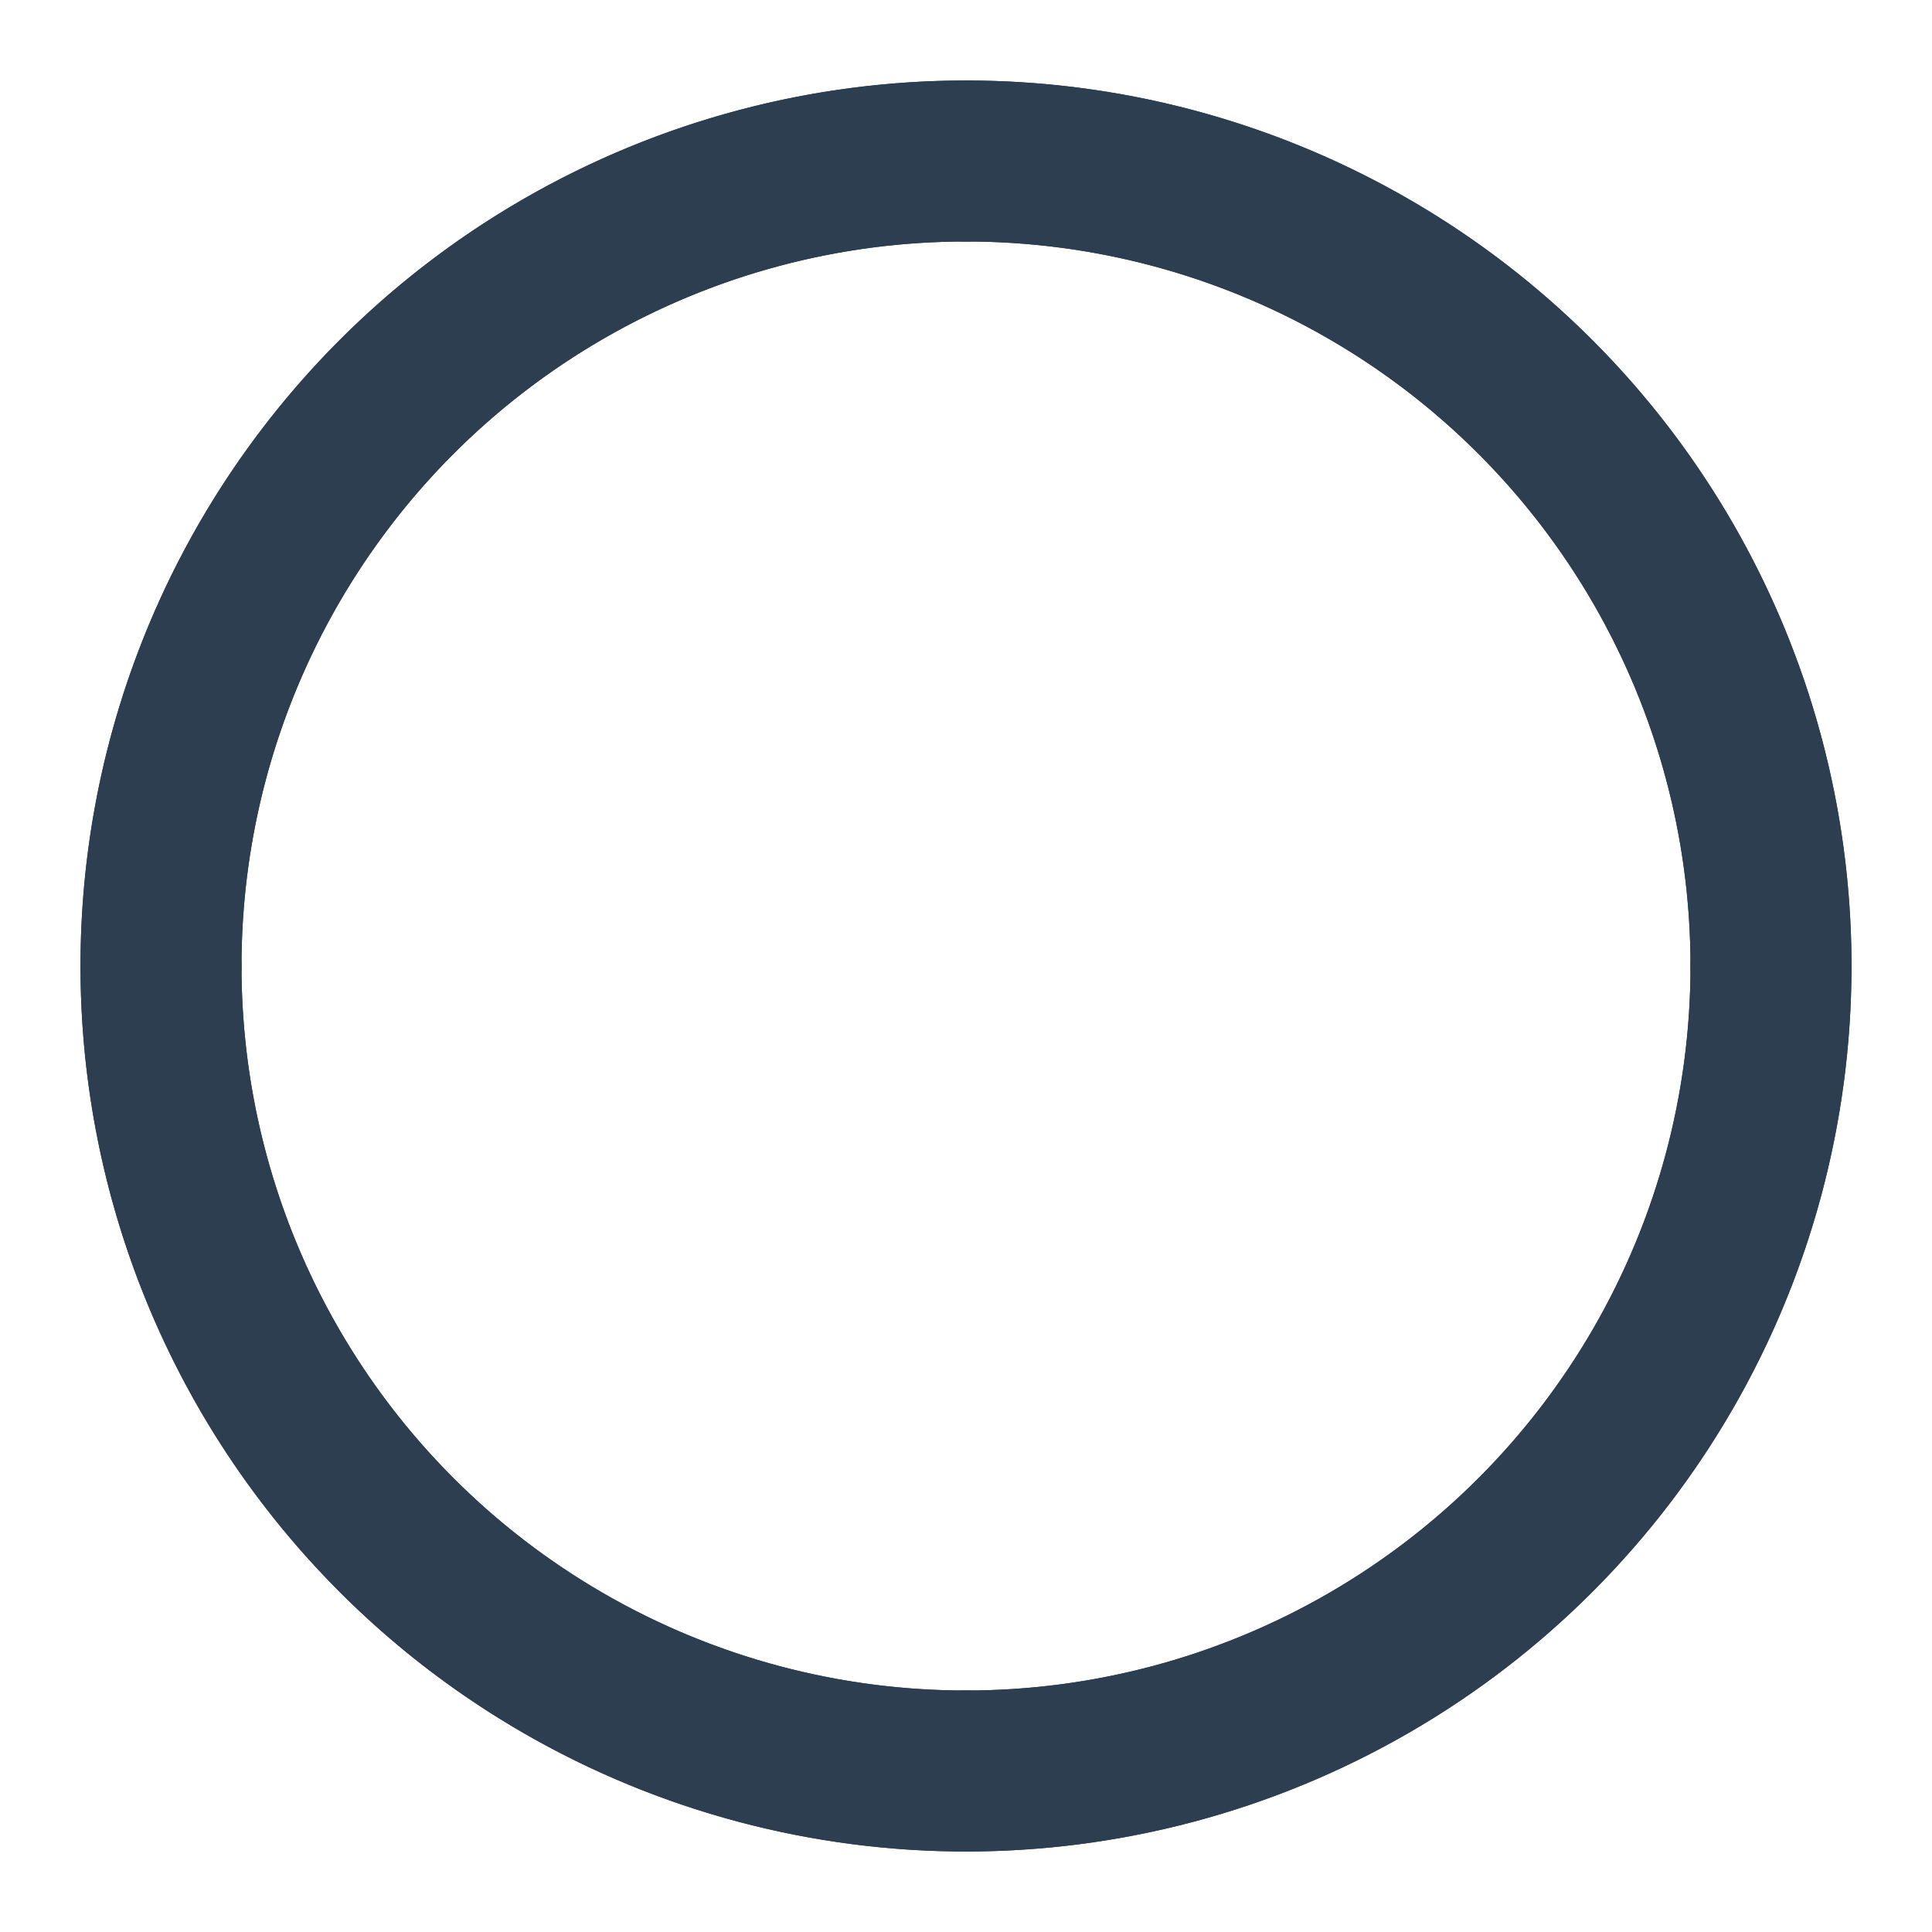 <svg
  xmlns="http://www.w3.org/2000/svg"
  width="48"
  height="48"
  viewBox="0 0 24 24"
  fill="none"
  stroke="#2c3e50"
  stroke-width="2"
  stroke-linecap="round"
  stroke-linejoin="round"
>
  <circle cx="12" cy="12" r="10"></circle>
  <path d="M12 2a10 10 0 0 1 10 10"></path>
  <path d="M12 22a10 10 0 0 0 10-10"></path>
  <path d="M12 2a10 10 0 0 0-10 10"></path>
  <path d="M12 22a10 10 0 0 1-10-10"></path>
</svg>
